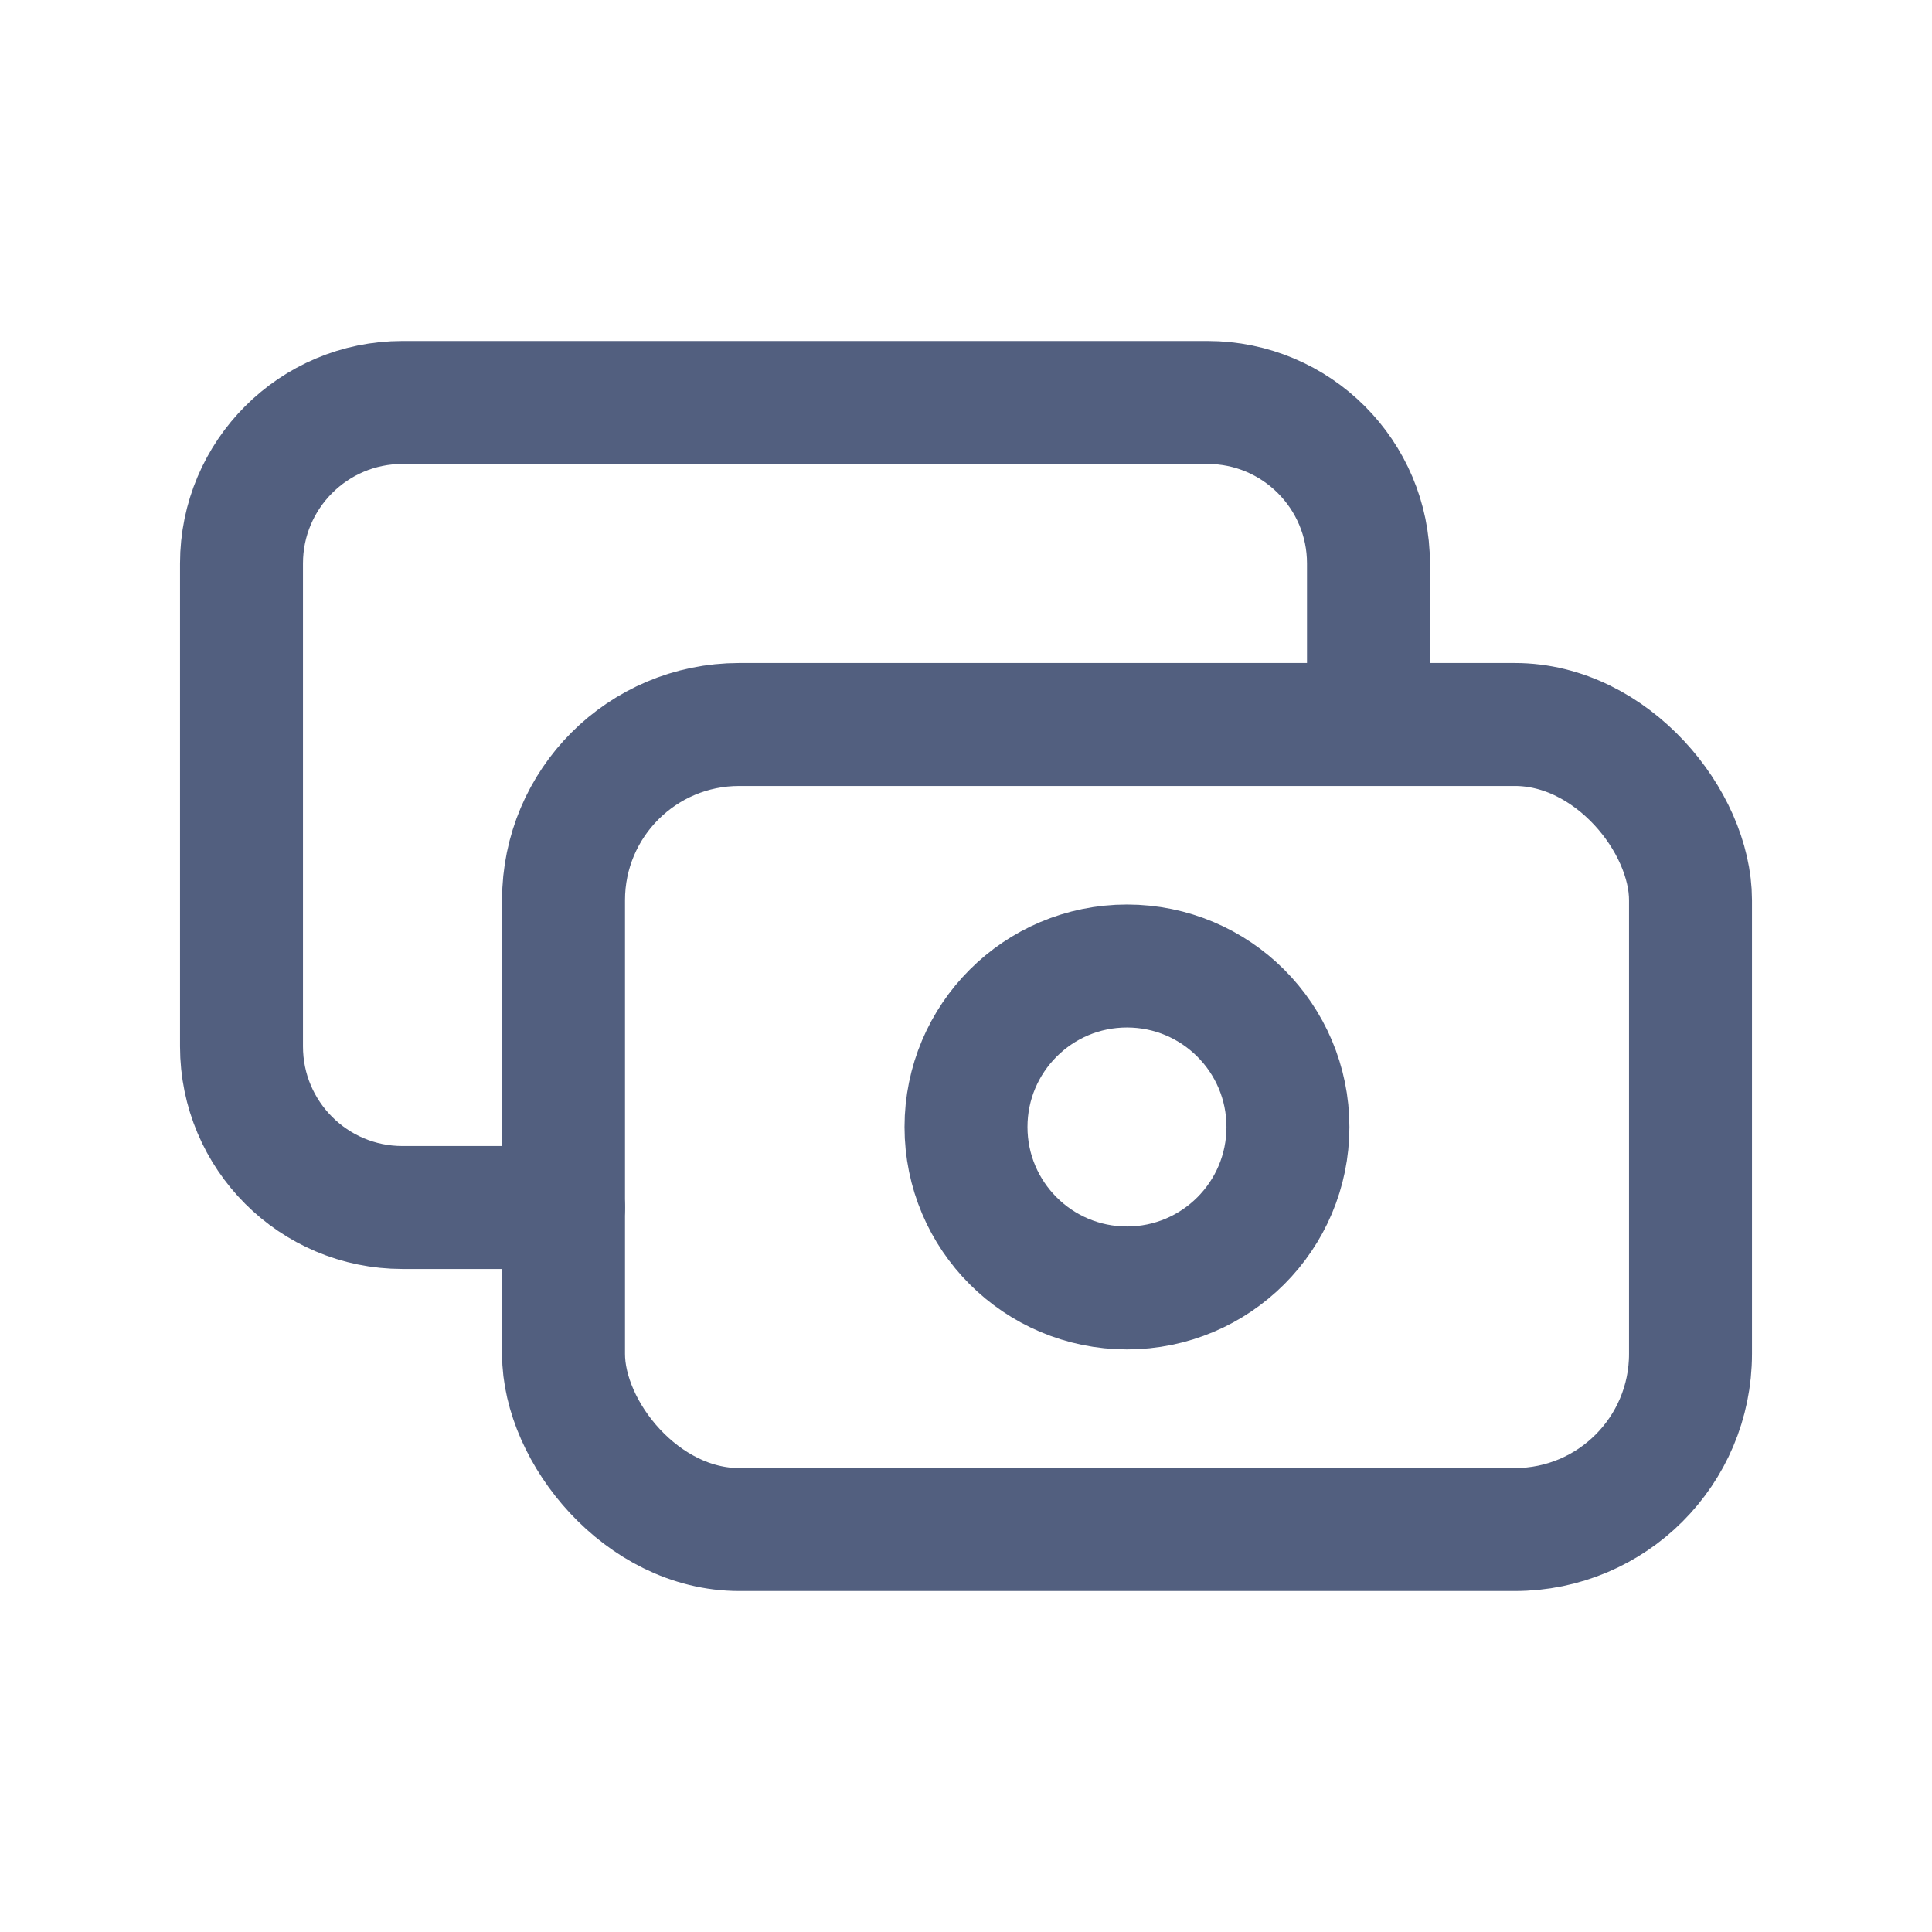 <svg width="22" height="22" viewBox="0 0 22 22" fill="none" xmlns="http://www.w3.org/2000/svg">
<rect x="6.417" y="8.25" width="12.833" height="9.167" rx="2" stroke="#525F7F" stroke-width="1.4" stroke-linecap="round" stroke-linejoin="round"/>
<circle cx="12.833" cy="12.833" r="1.833" stroke="#525F7F" stroke-width="1.4" stroke-linecap="round" stroke-linejoin="round"/>
<path d="M15.583 8.25V6.416C15.583 5.404 14.762 4.583 13.75 4.583H4.583C3.571 4.583 2.75 5.404 2.75 6.416V11.916C2.75 12.929 3.571 13.75 4.583 13.75H6.417" stroke="#525F7F" stroke-width="1.4" stroke-linecap="round" stroke-linejoin="round"/>
</svg>
